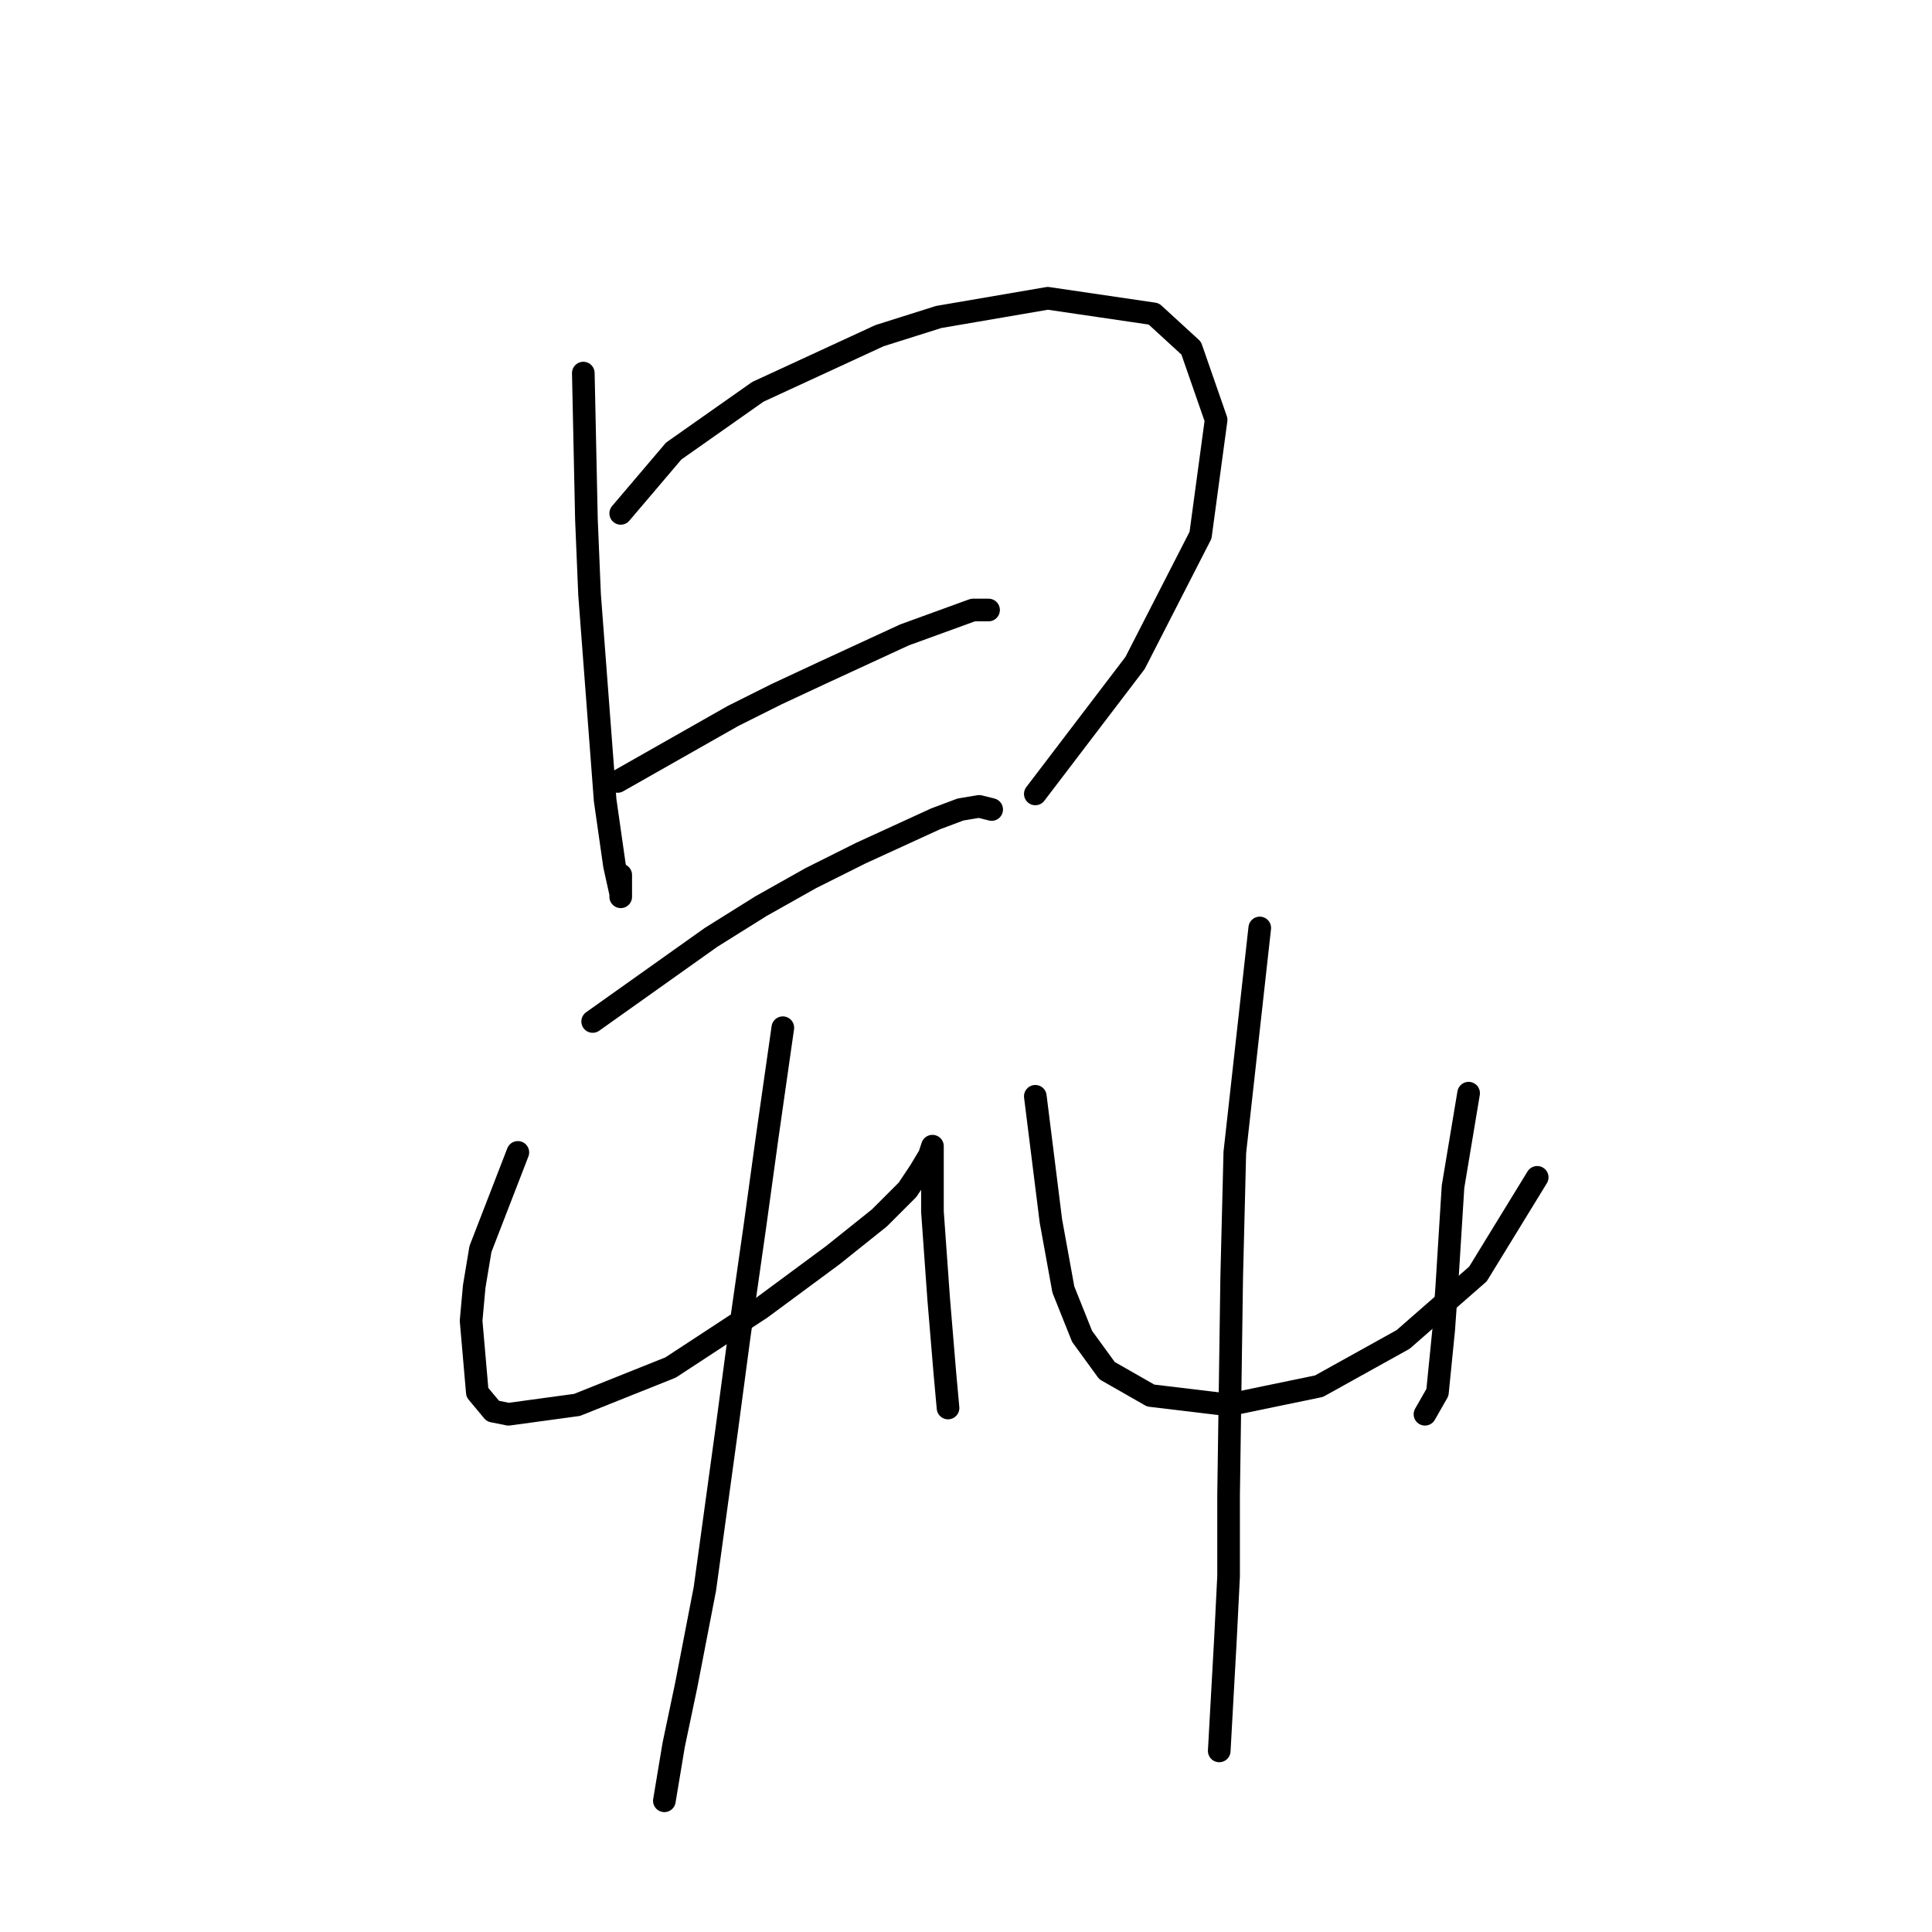 <?xml version="1.0" standalone="no"?>
    <svg width="256" height="256" xmlns="http://www.w3.org/2000/svg" version="1.1">
    <polyline stroke="black" stroke-width="3" stroke-linecap="round" fill="transparent" stroke-linejoin="round" points="77.292 49.437 77.706 68.85 78.119 78.763 80.184 106.025 81.423 114.699 82.249 118.416 82.249 118.829 82.249 115.938 82.249 115.938 " />
        <polyline stroke="black" stroke-width="3" stroke-linecap="round" fill="transparent" stroke-linejoin="round" points="82.249 68.024 89.271 59.763 100.423 51.915 116.532 44.48 124.38 42.002 138.837 39.524 152.881 41.589 157.837 46.132 161.142 55.633 159.076 70.915 150.402 87.85 137.185 105.199 137.185 105.199 " />
        <polyline stroke="black" stroke-width="3" stroke-linecap="round" fill="transparent" stroke-linejoin="round" points="81.836 103.546 97.119 94.872 102.902 91.981 109.097 89.09 119.837 84.133 128.924 80.829 130.989 80.829 130.989 80.829 " />
        <polyline stroke="black" stroke-width="3" stroke-linecap="round" fill="transparent" stroke-linejoin="round" points="78.532 135.351 94.228 124.199 100.836 120.068 107.445 116.351 114.054 113.047 123.967 108.503 127.271 107.264 129.75 106.851 131.402 107.264 131.402 107.264 " />
        <polyline stroke="black" stroke-width="3" stroke-linecap="round" fill="transparent" stroke-linejoin="round" points="68.618 152.699 63.662 165.504 62.836 170.46 62.423 175.004 63.249 184.504 65.314 186.983 67.379 187.396 76.466 186.156 88.858 181.2 100.836 173.352 110.336 166.33 116.532 161.373 120.25 157.656 121.902 155.178 123.141 153.112 123.554 151.873 123.554 152.286 123.554 160.547 124.38 172.113 125.206 182.026 125.619 186.569 125.619 186.569 " />
        <polyline stroke="black" stroke-width="3" stroke-linecap="round" fill="transparent" stroke-linejoin="round" points="103.728 136.177 101.662 150.634 100.01 162.613 97.945 177.069 96.293 189.461 93.401 210.526 90.923 223.331 89.271 231.179 88.032 238.614 88.032 238.614 " />
        <polyline stroke="black" stroke-width="3" stroke-linecap="round" fill="transparent" stroke-linejoin="round" points="137.185 145.264 139.25 161.786 140.902 170.874 143.38 177.069 146.685 181.613 152.468 184.917 162.794 186.156 174.772 183.678 185.925 177.482 195.838 168.808 203.686 156.004 203.686 156.004 " />
        <polyline stroke="black" stroke-width="3" stroke-linecap="round" fill="transparent" stroke-linejoin="round" points="194.599 144.851 192.533 157.243 192.12 163.852 191.707 170.46 191.294 176.243 190.468 184.504 188.816 187.396 188.816 187.396 " />
        <polyline stroke="black" stroke-width="3" stroke-linecap="round" fill="transparent" stroke-linejoin="round" points="166.924 122.96 163.62 152.699 163.207 169.221 162.794 198.135 162.794 208.874 162.381 217.135 161.555 232.005 161.555 232.005 " />
        </svg>